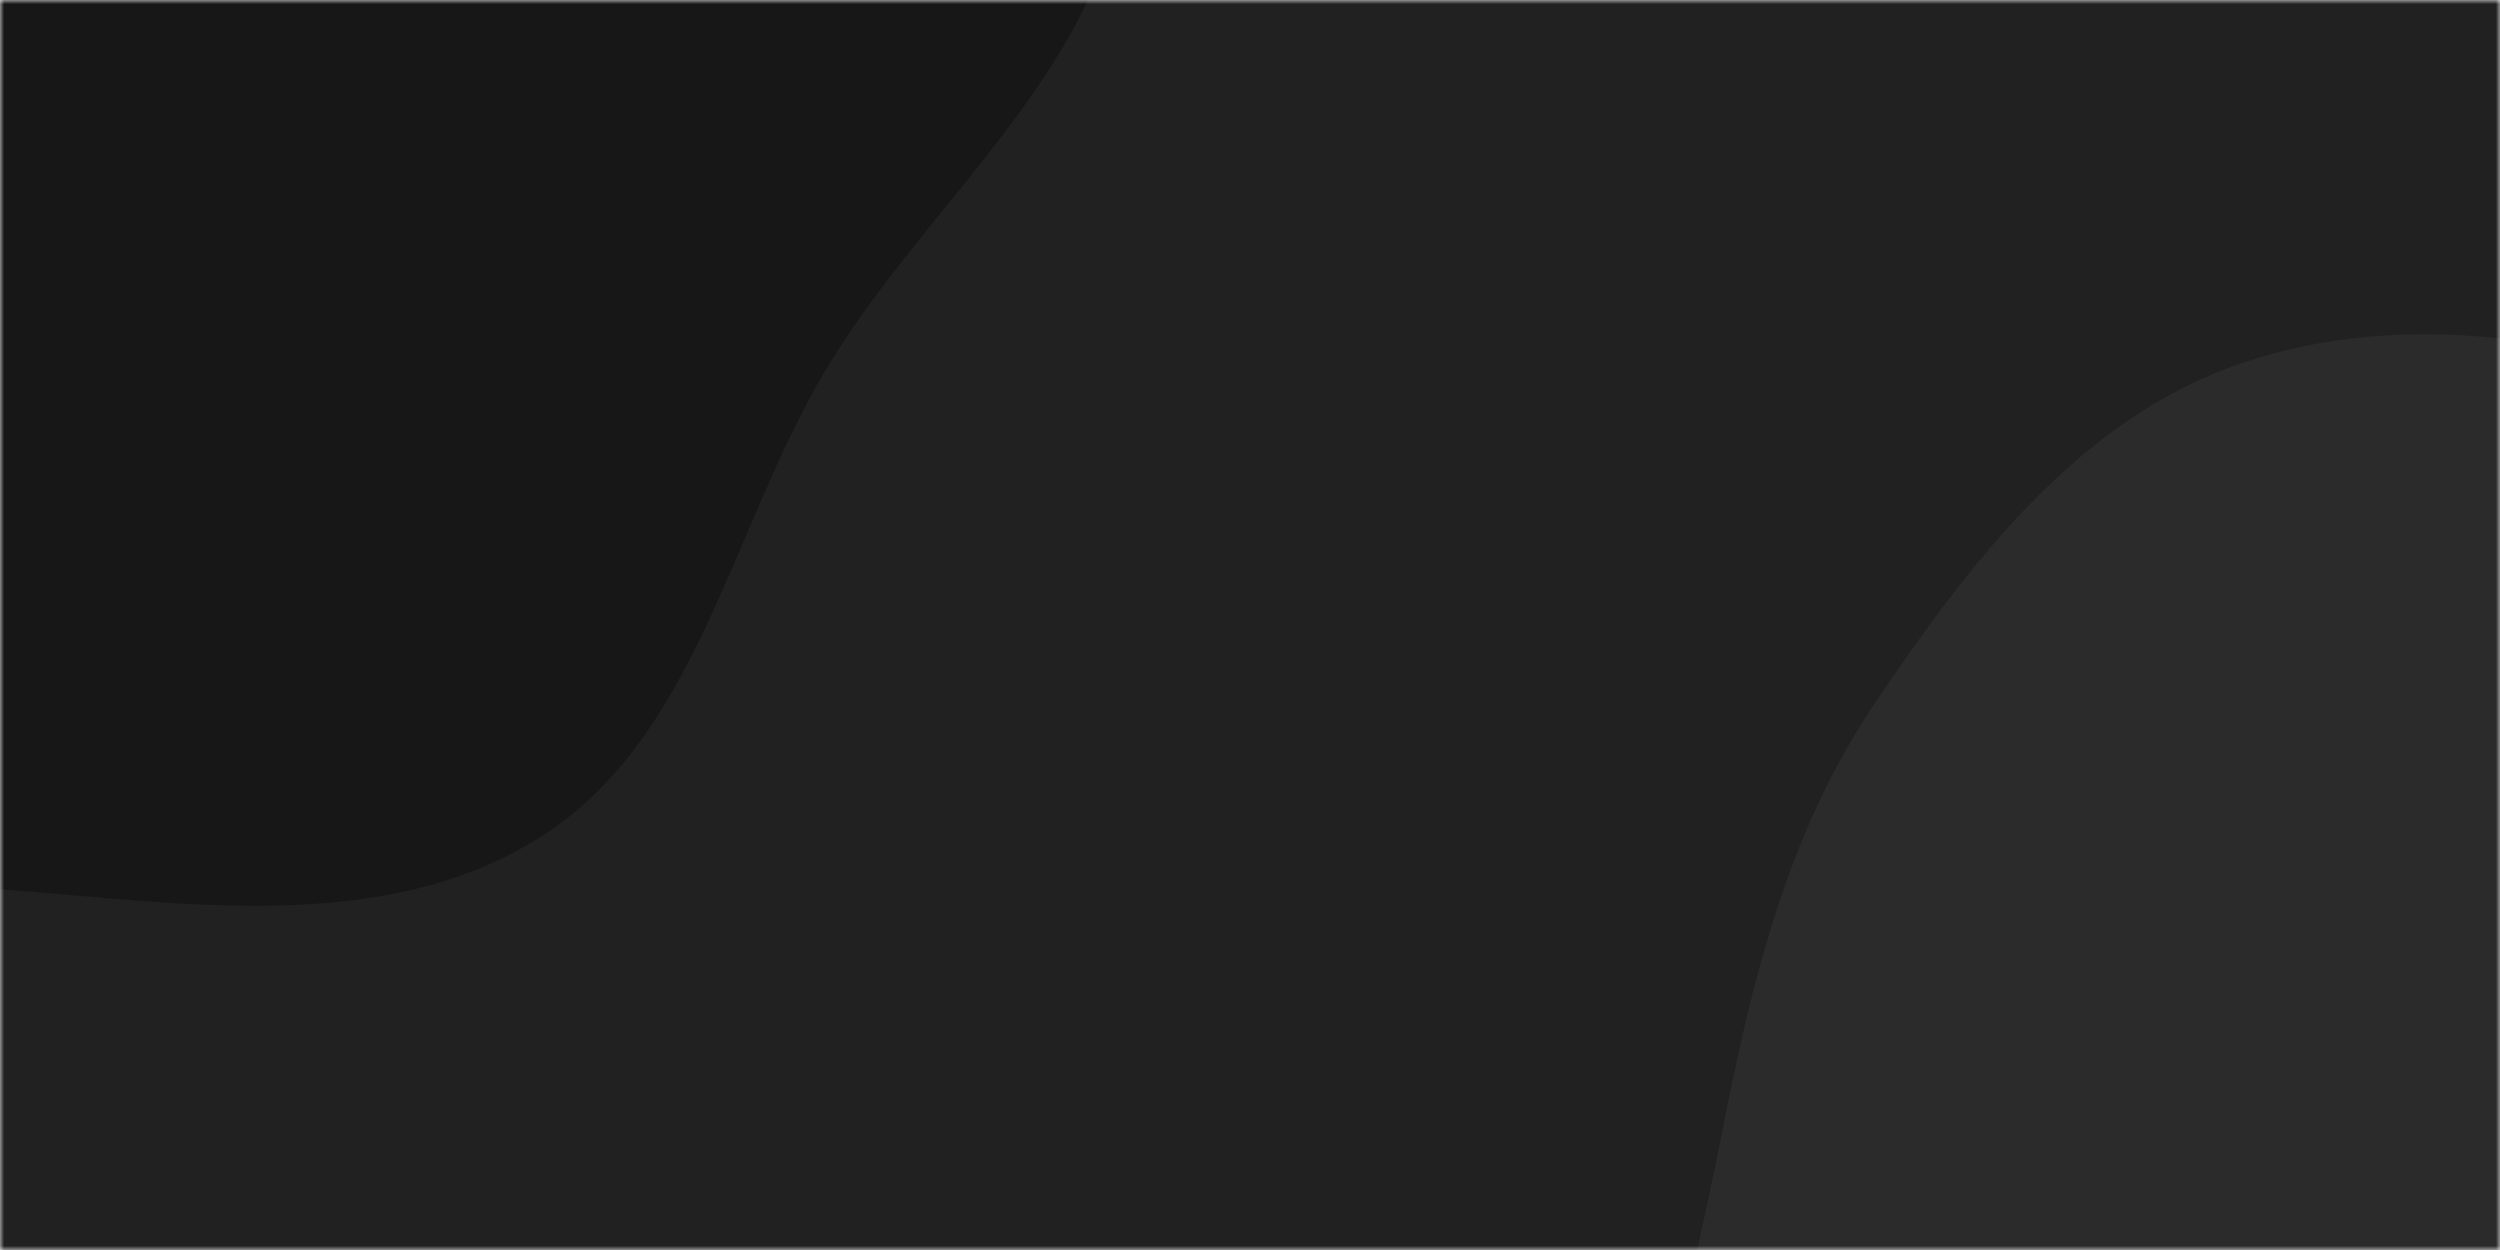 <svg xmlns="http://www.w3.org/2000/svg" version="1.1" xmlns:xlink="http://www.w3.org/1999/xlink" xmlns:svgjs="http://svgjs.com/svgjs" width="300" height="150" preserveAspectRatio="none" viewBox="0 0 300 150"><g mask="url(&quot;#SvgjsMask1098&quot;)" fill="none"><rect width="300" height="150" x="0" y="0" fill="rgba(34, 33, 33, 1)"></rect><path d="M0,106.716C22.028,108.381,45.903,112.284,64.639,100.58C83.43,88.841,87.516,64.202,98.684,45.067C111.337,23.387,135.899,5.712,134.639,-19.358C133.376,-44.487,110.068,-62.15,92.397,-80.062C75.728,-96.959,58.693,-116.304,35.262,-120.091C12.53,-123.765,-6.641,-103.925,-29.283,-99.73C-55.687,-94.838,-87.822,-111.309,-107.968,-93.555C-127.704,-76.163,-124.87,-43.805,-122.471,-17.609C-120.395,5.056,-106.918,23.936,-95.408,43.571C-85.048,61.244,-75.735,79.958,-58.652,91.264C-41.444,102.653,-20.577,105.161,0,106.716" fill="#181717"></path><path d="M300 247.353C318.26 246.018 333.569 235.674 350.343 228.336 370.653 219.452 396.478 218.097 408.883 199.725 421.523 181.006 421.505 154.98 414.34 133.56 407.594 113.392 386.538 103.084 371.52 88.027 357.739 74.21 347.651 56.468 329.735 48.732 310.629 40.482 288.46 36.903 268.776 43.66 249.387 50.316 236.142 67.748 224.729 84.777 214.332 100.29 210.099 118.231 206.517 136.559 202.754 155.813 196.329 175.819 203.357 194.135 210.533 212.837 227.146 226.397 244.693 236.059 261.516 245.323 280.846 248.753 300 247.353" fill="#2c2b2b"></path></g><defs><mask id="SvgjsMask1098"><rect width="300" height="150" fill="#ffffff"></rect></mask></defs></svg>